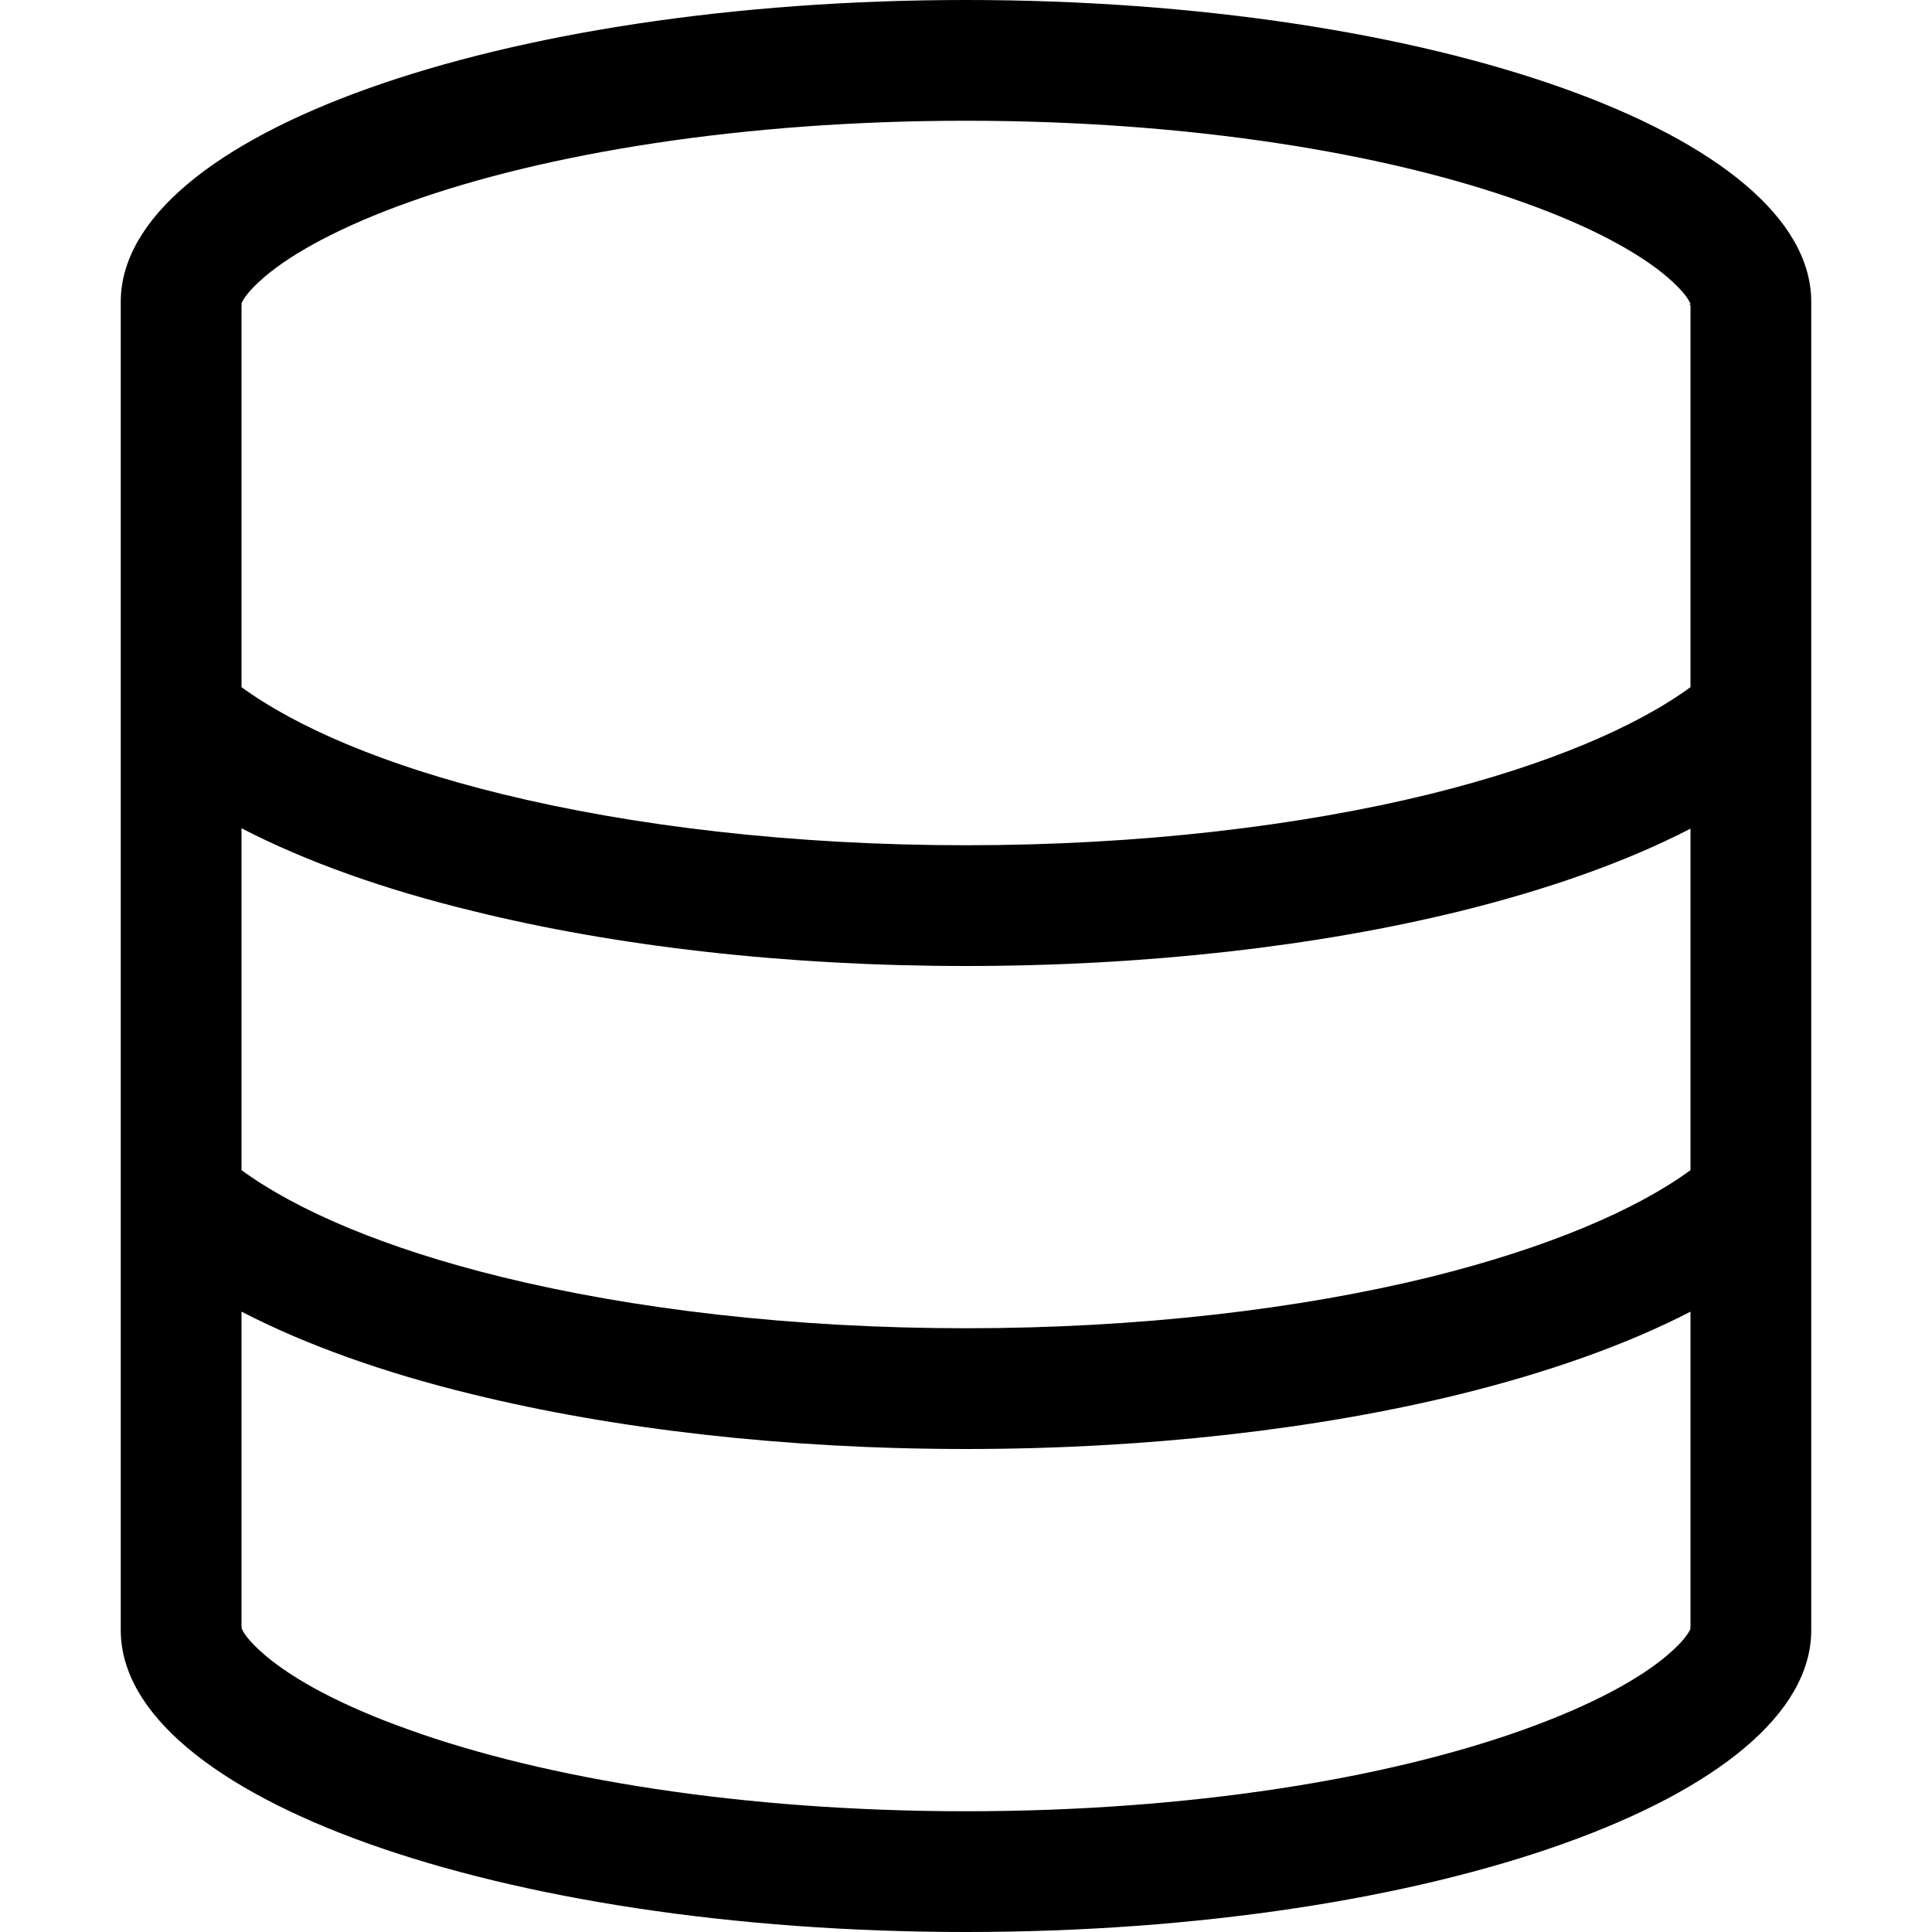 <svg viewBox="0 0 512 512" xmlns="http://www.w3.org/2000/svg"><path d="m0 0h512v512h-512z" fill="none"/><path d="m448 80.4v101.7c-14.5 10.6-37.9 20.6-68.9 28.3-34.6 8.5-77.1 13.6-123.1 13.6s-88.5-5.1-123.1-13.6c-31-7.6-54.4-17.7-68.9-28.3v-101.7c.3-.8 1.6-3.2 6.2-7.1 7.3-6.2 19.9-13.2 38.1-19.7 36.3-13 88.5-21.6 147.7-21.6s111.4 8.6 147.6 21.6c18.3 6.5 30.8 13.5 38.1 19.7 4.7 4 6 6.4 6.2 7.1zm0 139.1v90.6c-14.5 10.6-37.9 20.6-68.9 28.3-34.6 8.5-77.1 13.6-123.1 13.6s-88.5-5.1-123.1-13.6c-31-7.6-54.4-17.7-68.9-28.3v-90.6c17.2 8.9 38.1 16.3 61.2 21.9 37.5 9.3 82.6 14.6 130.8 14.6s93.3-5.3 130.8-14.5c23.1-5.7 44-13 61.2-21.9zm-384 212.1v-84c17.2 8.9 38.1 16.3 61.2 21.9 37.5 9.2 82.6 14.5 130.8 14.5s93.3-5.3 130.8-14.5c23.1-5.7 44-13 61.2-21.9v84c-.3.8-1.6 3.2-6.2 7.1-7.3 6.2-19.9 13.2-38.1 19.7-36.3 13-88.5 21.6-147.7 21.6s-111.4-8.6-147.6-21.6c-18.3-6.5-30.8-13.5-38.1-19.7-4.7-4-6-6.4-6.2-7.1zm384.1-.3c0-.055-.045-.1-.1-.1s-.1.045-.1.1.045.1.1.1.1-.045.1-.1zm-384.2 0c-.039.023-.058.069-.047.113.012.043.052.074.097.074s.085-.031.097-.074c.011-.044-.008-.09-.047-.113.039-.023.058-.069.047-.112-.012-.044-.052-.075-.097-.075s-.085.031-.097.075c-.011.043.008.089.047.112zm0-350.6c0 .055.045.1.1.1s.1-.045.1-.1-.045-.1-.1-.1c0-.055-.045-.1-.1-.1s-.1.045-.1.1.045.1.1.1zm384.1-.1c-.083-.028-.172.017-.2.1s.017.172.1.2.172-.017.2-.1-.017-.172-.1-.2zm32 351.4v-352c0-44.2-100.3-80-224-80s-224 35.8-224 80v352c0 44.2 100.3 80 224 80s224-35.8 224-80z"/></svg>